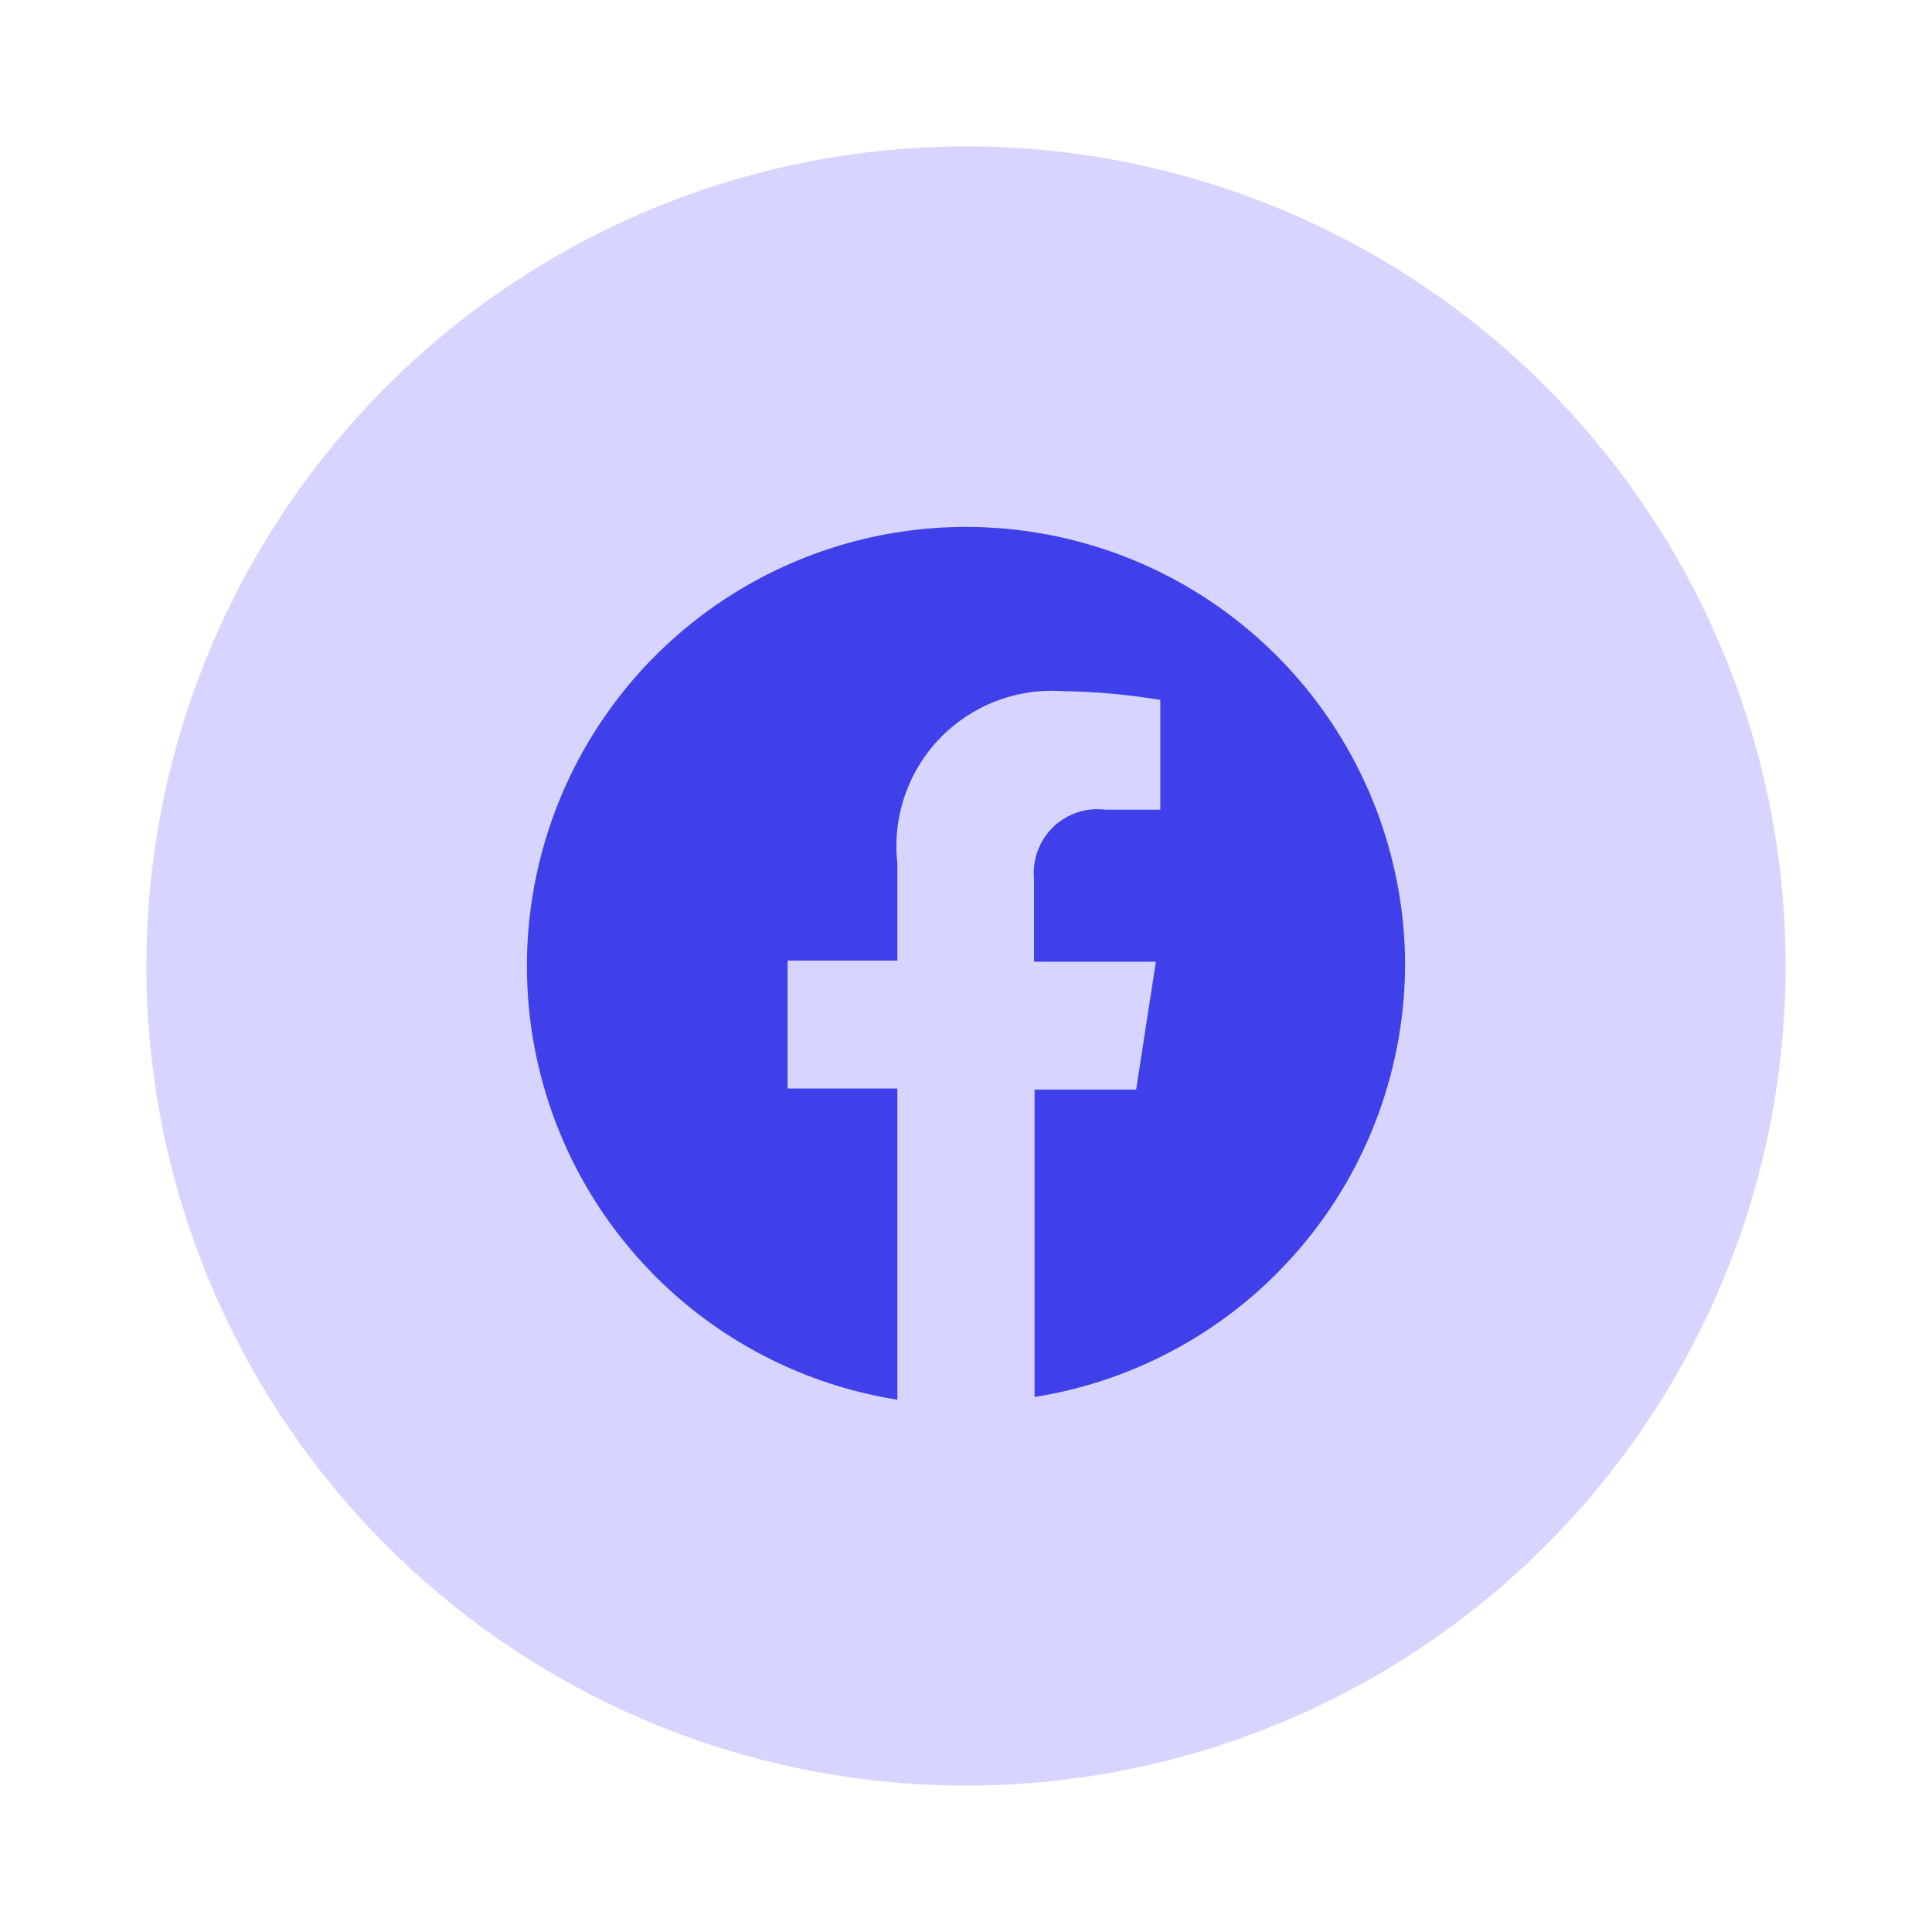 <svg width="66" height="66" viewBox="0 0 66 66" fill="none" xmlns="http://www.w3.org/2000/svg">
<g filter="url(#filter0_d_73_2761)">
<circle cx="33" cy="33" r="28" fill="#D7D5FF"/>
</g>
<path d="M48 32.816C47.965 29.957 47.113 27.169 45.546 24.777C43.979 22.387 41.761 20.493 39.154 19.32C36.547 18.148 33.659 17.744 30.83 18.158C28.002 18.571 25.35 19.785 23.188 21.655C21.026 23.525 19.443 25.974 18.626 28.713C17.809 31.453 17.791 34.369 18.576 37.118C19.361 39.867 20.915 42.334 23.055 44.23C25.195 46.125 27.832 47.37 30.655 47.816V37.185H26.905V32.816H30.655V29.497C30.569 28.726 30.652 27.944 30.901 27.208C31.149 26.472 31.555 25.8 32.092 25.238C32.628 24.677 33.282 24.24 34.005 23.959C34.729 23.677 35.506 23.558 36.281 23.61C37.405 23.625 38.527 23.725 39.637 23.91V27.66H37.762C37.439 27.619 37.11 27.651 36.801 27.754C36.492 27.858 36.21 28.029 35.976 28.256C35.742 28.483 35.562 28.759 35.449 29.065C35.336 29.371 35.294 29.698 35.324 30.022V32.853H39.487L38.812 37.222H35.343V47.723C38.887 47.162 42.112 45.35 44.434 42.615C46.756 39.88 48.021 36.404 48 32.816Z" fill="#3F40EA"/>
<defs>
<filter id="filter0_d_73_2761" x="0" y="0" width="66" height="66" filterUnits="userSpaceOnUse" color-interpolation-filters="sRGB">
<feFlood flood-opacity="0" result="BackgroundImageFix"/>
<feColorMatrix in="SourceAlpha" type="matrix" values="0 0 0 0 0 0 0 0 0 0 0 0 0 0 0 0 0 0 127 0" result="hardAlpha"/>
<feOffset/>
<feGaussianBlur stdDeviation="2.5"/>
<feComposite in2="hardAlpha" operator="out"/>
<feColorMatrix type="matrix" values="0 0 0 0 0.247 0 0 0 0 0.251 0 0 0 0 0.918 0 0 0 1 0"/>
<feBlend mode="normal" in2="BackgroundImageFix" result="effect1_dropShadow_73_2761"/>
<feBlend mode="normal" in="SourceGraphic" in2="effect1_dropShadow_73_2761" result="shape"/>
</filter>
</defs>
</svg>

